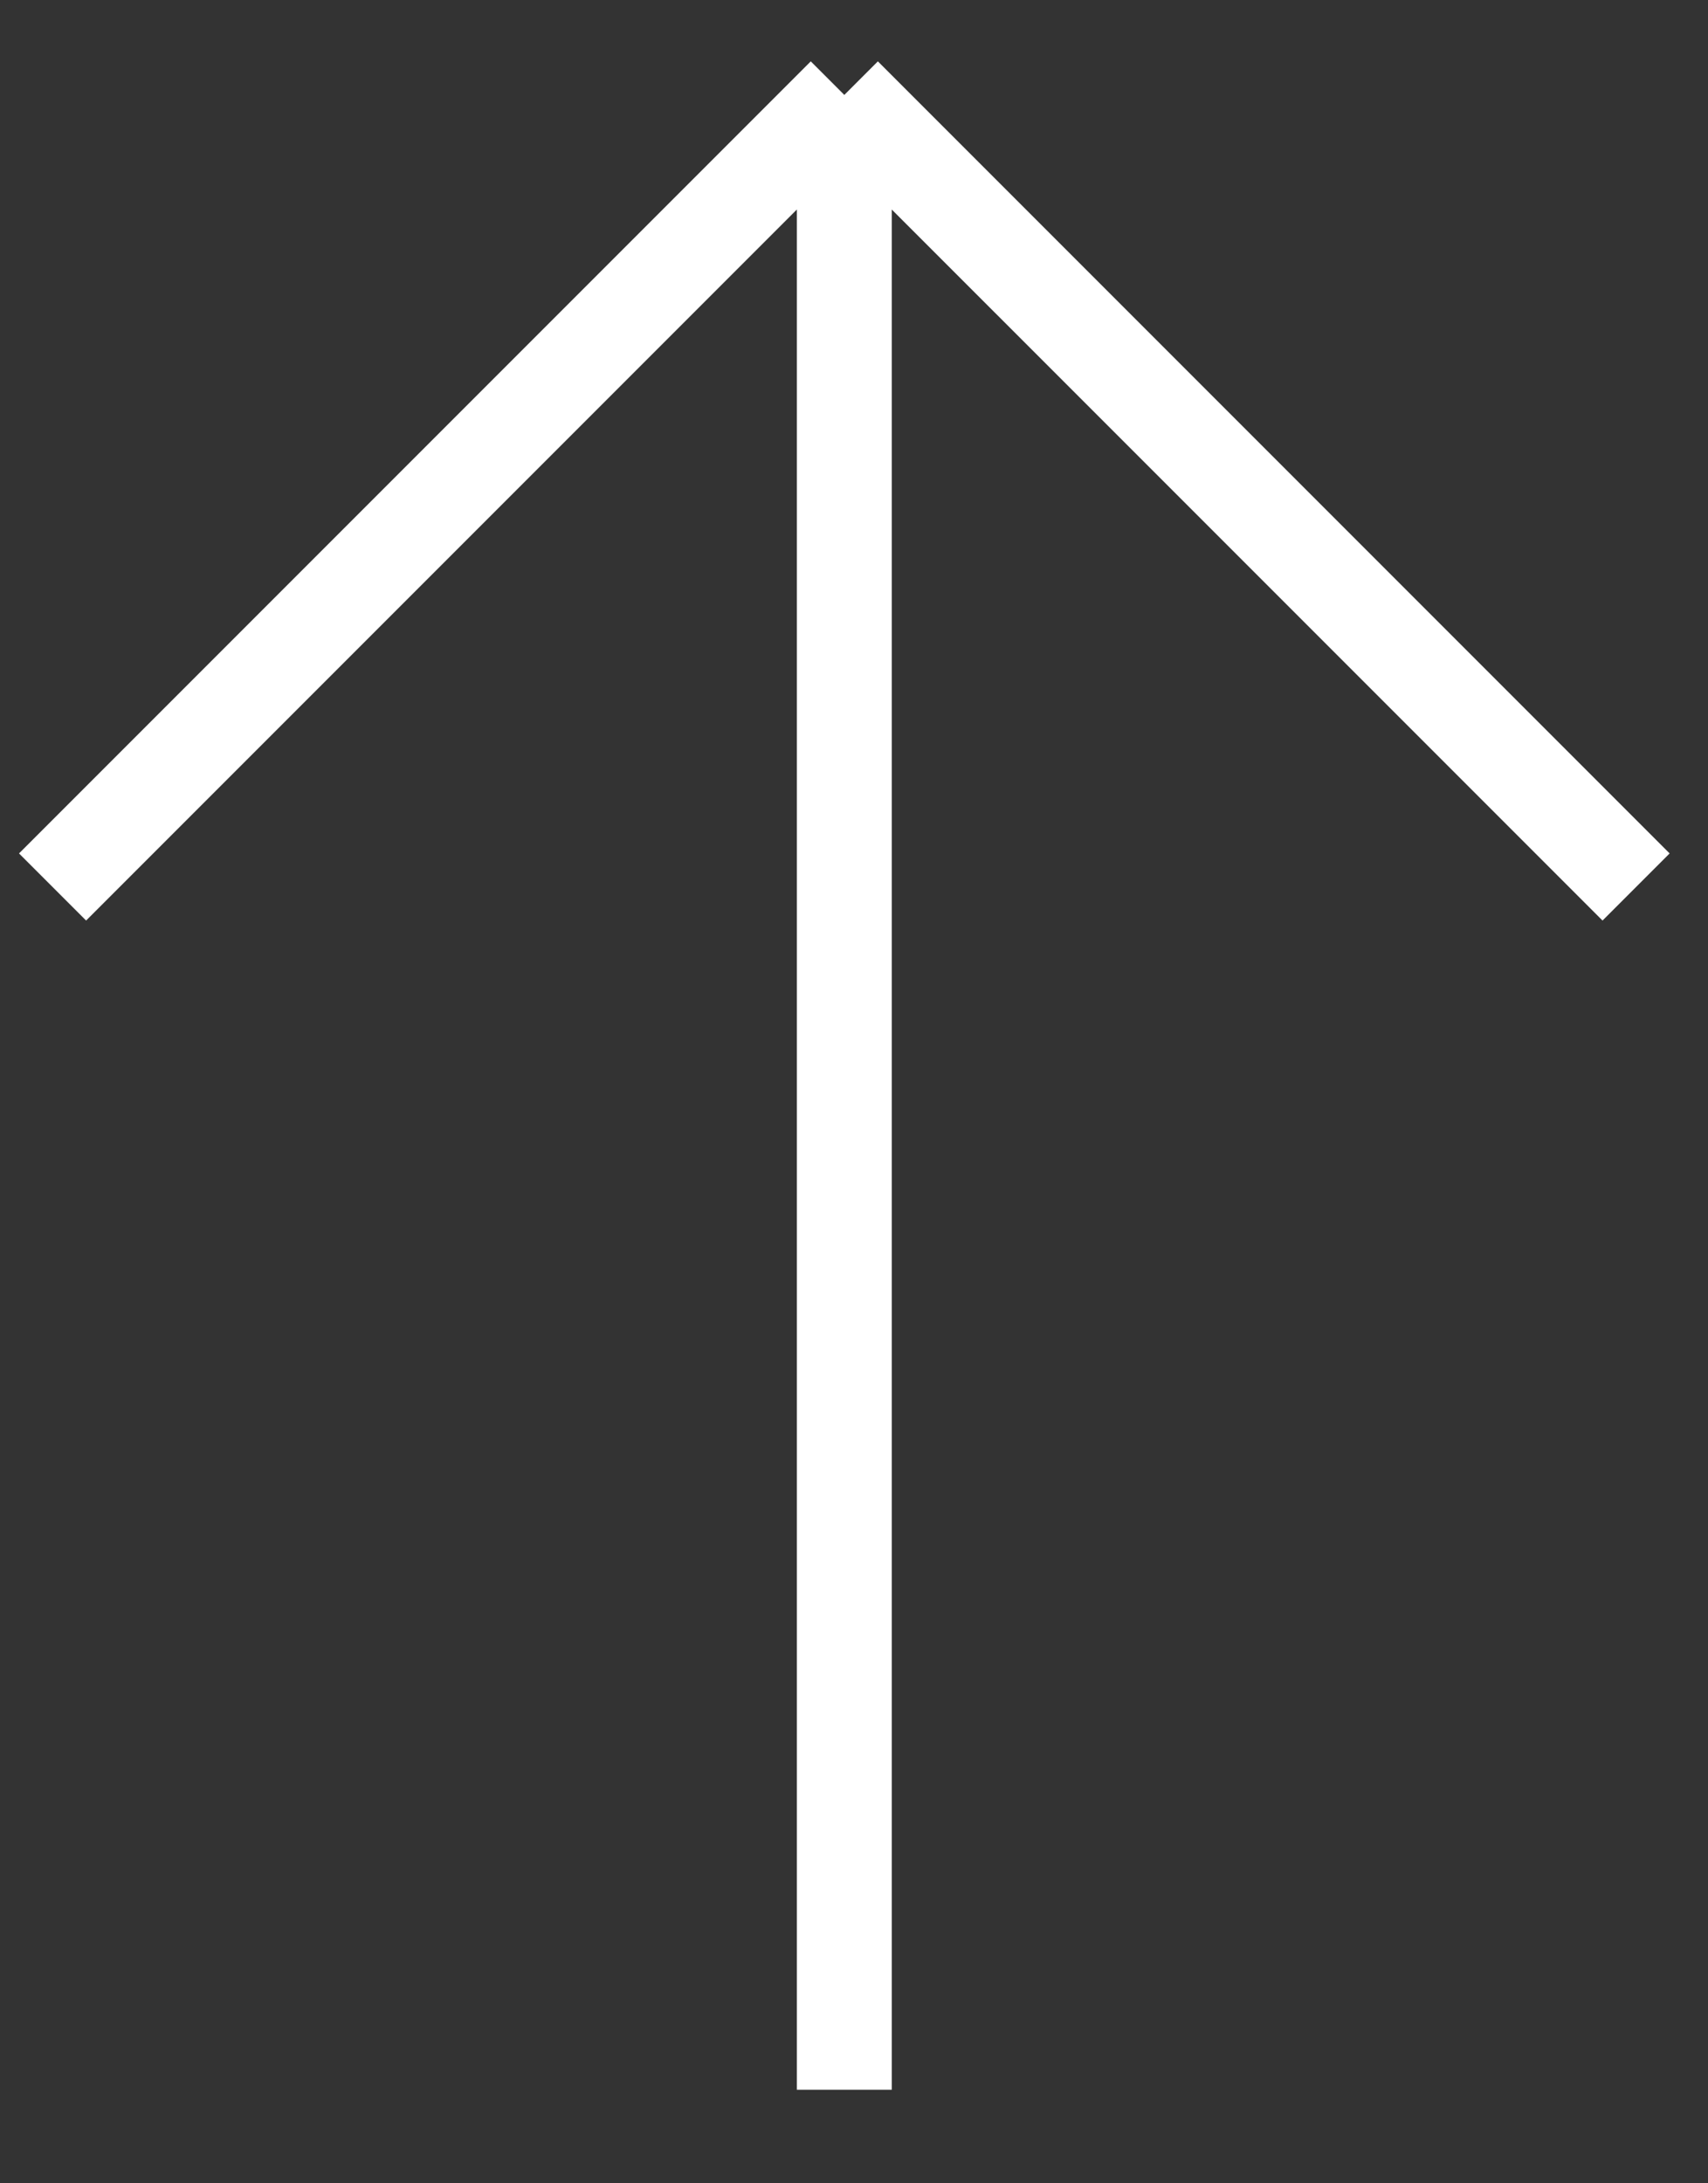 <svg width="18" height="23" viewBox="0 0 18 23" fill="none" xmlns="http://www.w3.org/2000/svg">
<rect x="0" y="0" width="18" height="23" fill="#333333" stroke="none"/>
<path d="M8.898 22.014V1M8.898 1L17.242 9.344M8.898 1L0.554 9.344" stroke="white"/>
</svg>
